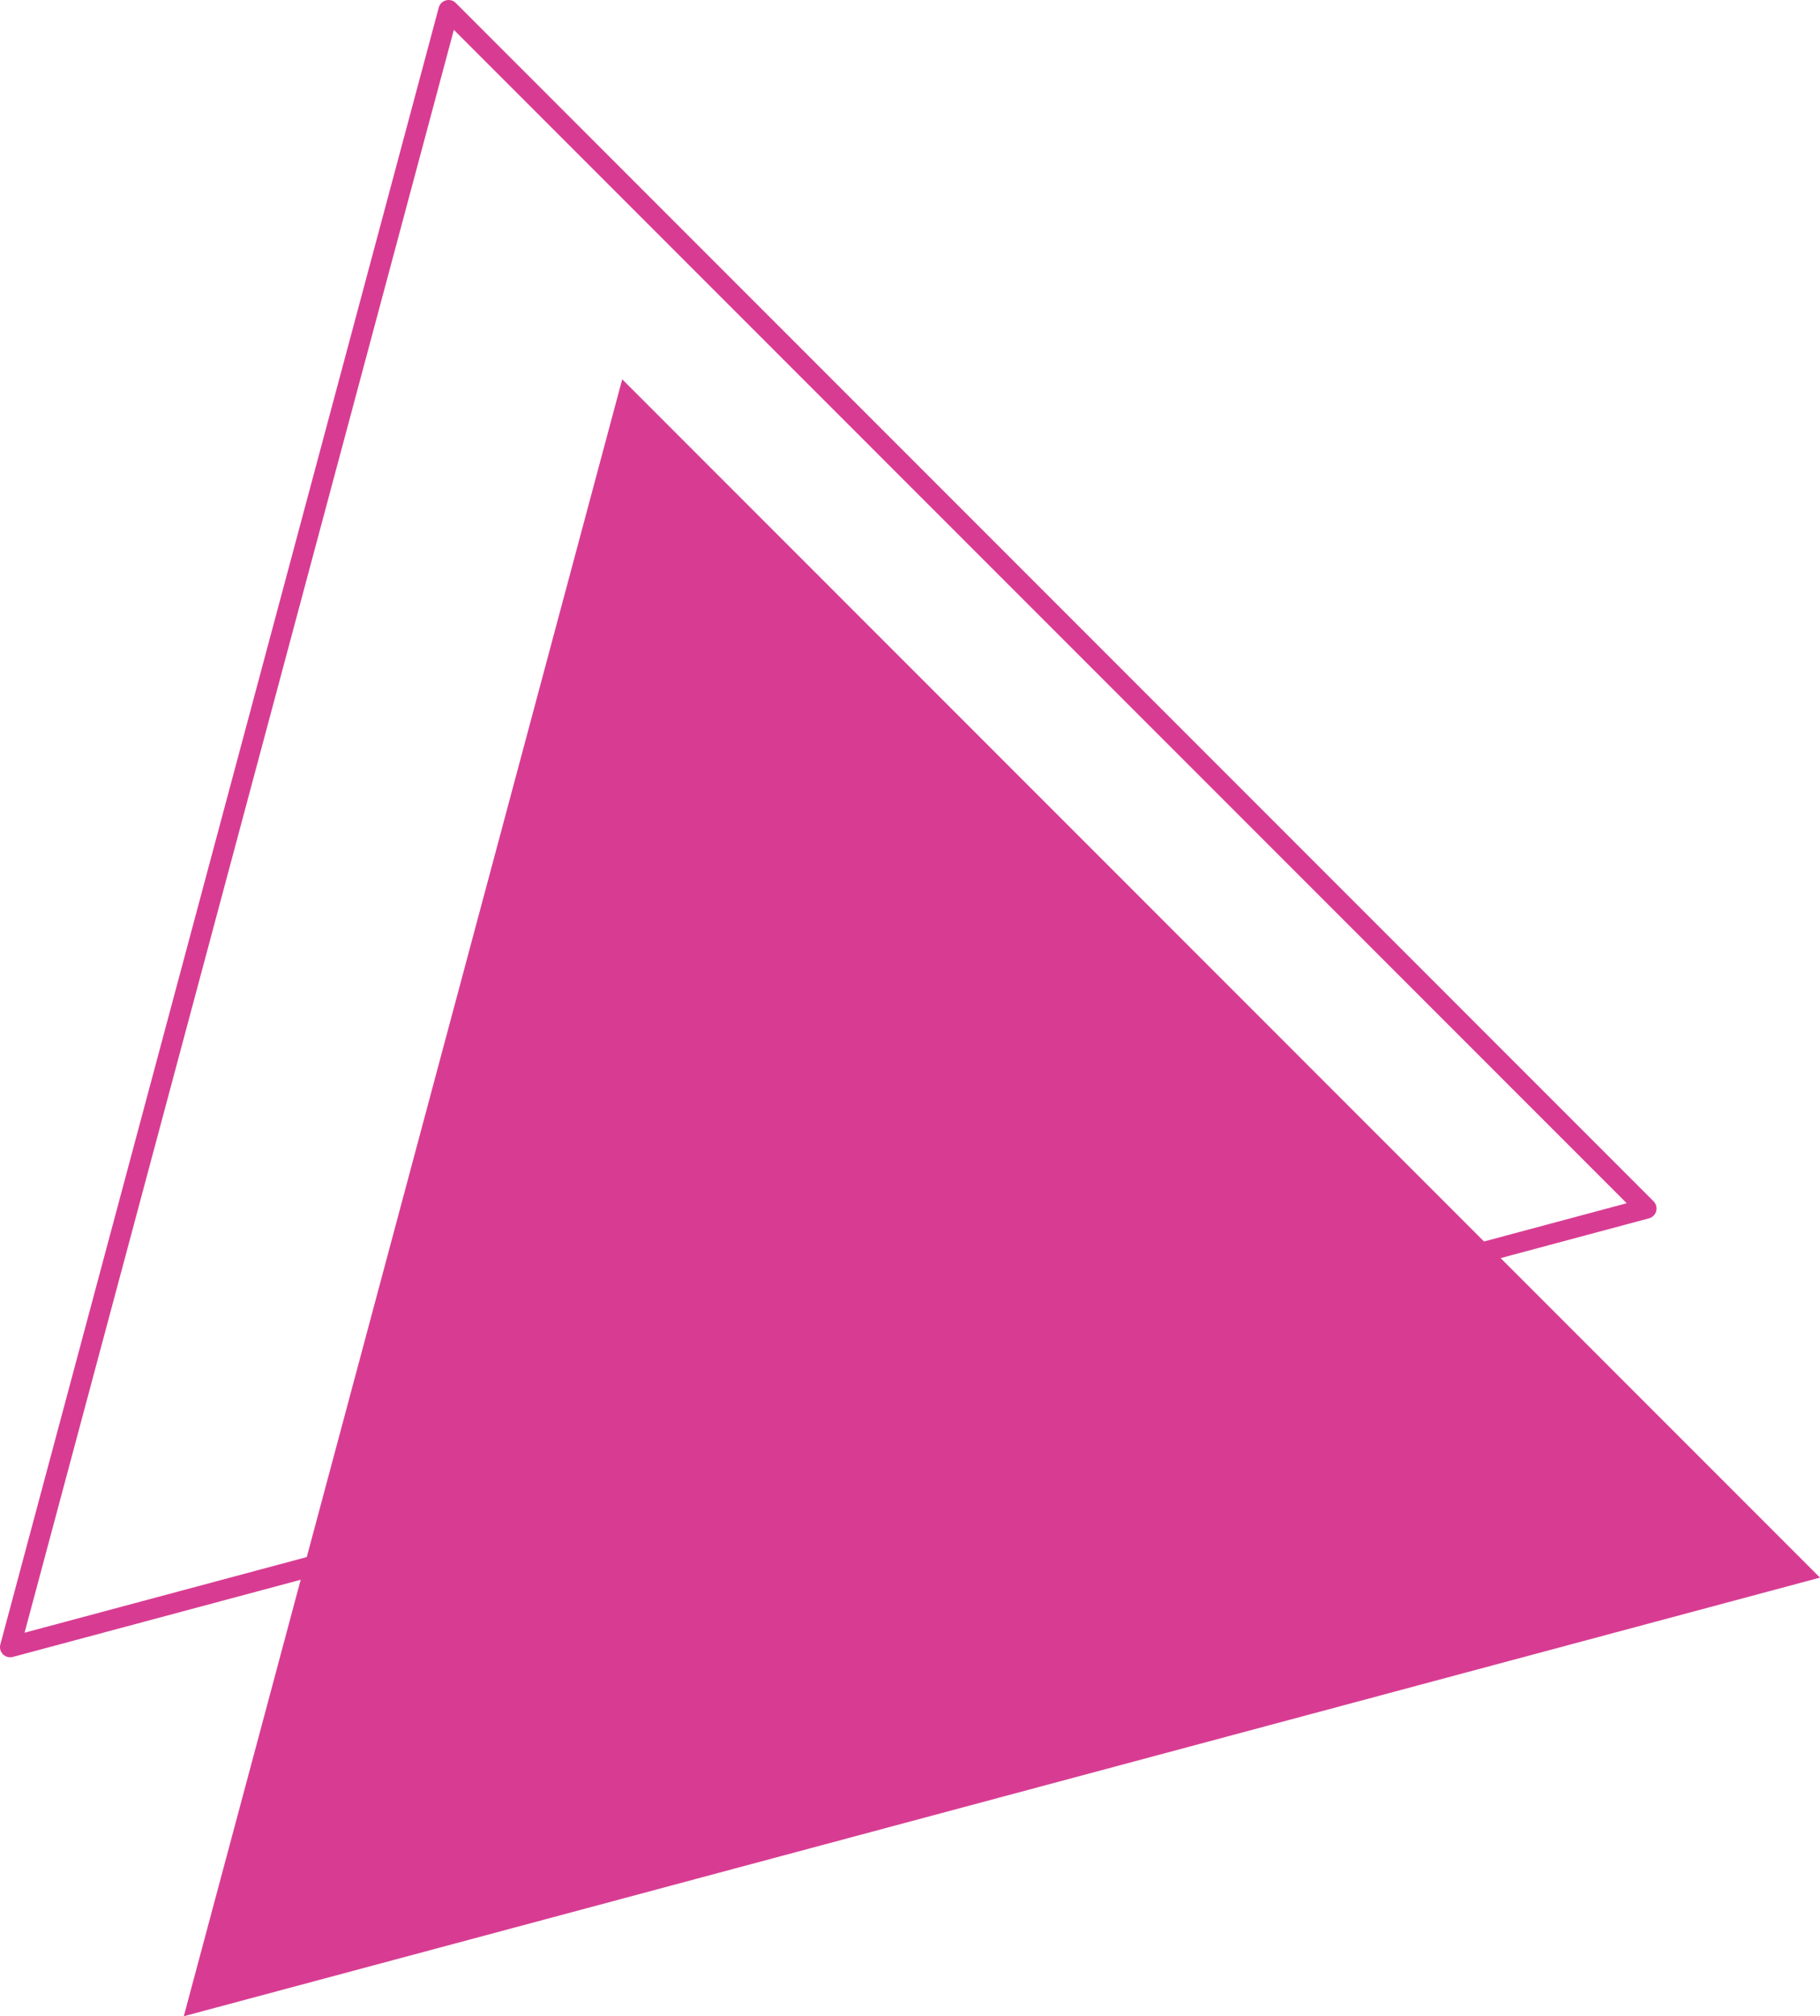<?xml version="1.0" encoding="iso-8859-1"?>
<!-- Generator: Adobe Illustrator 19.2.1, SVG Export Plug-In . SVG Version: 6.00 Build 0)  -->
<svg version="1.1" xmlns="http://www.w3.org/2000/svg" xmlns:xlink="http://www.w3.org/1999/xlink" x="0px" y="0px"
	 viewBox="0 0 268.35 297.15" style="enable-background:new 0 0 268.35 297.15;" xml:space="preserve">
<g id="motion2">
	<g>
		<polygon style="fill:#D83C92;" points="268.35,232.508 27.1,297.15 91.743,55.9 		"/>
		
			<polygon style="fill:none;stroke:#D83C92;stroke-width:3;stroke-linecap:round;stroke-linejoin:round;stroke-miterlimit:10;" points="
			242.75,178.108 1.5,242.75 66.143,1.5 		"/>
	</g>
</g>
<g id="Layer_1">
</g>
</svg>
